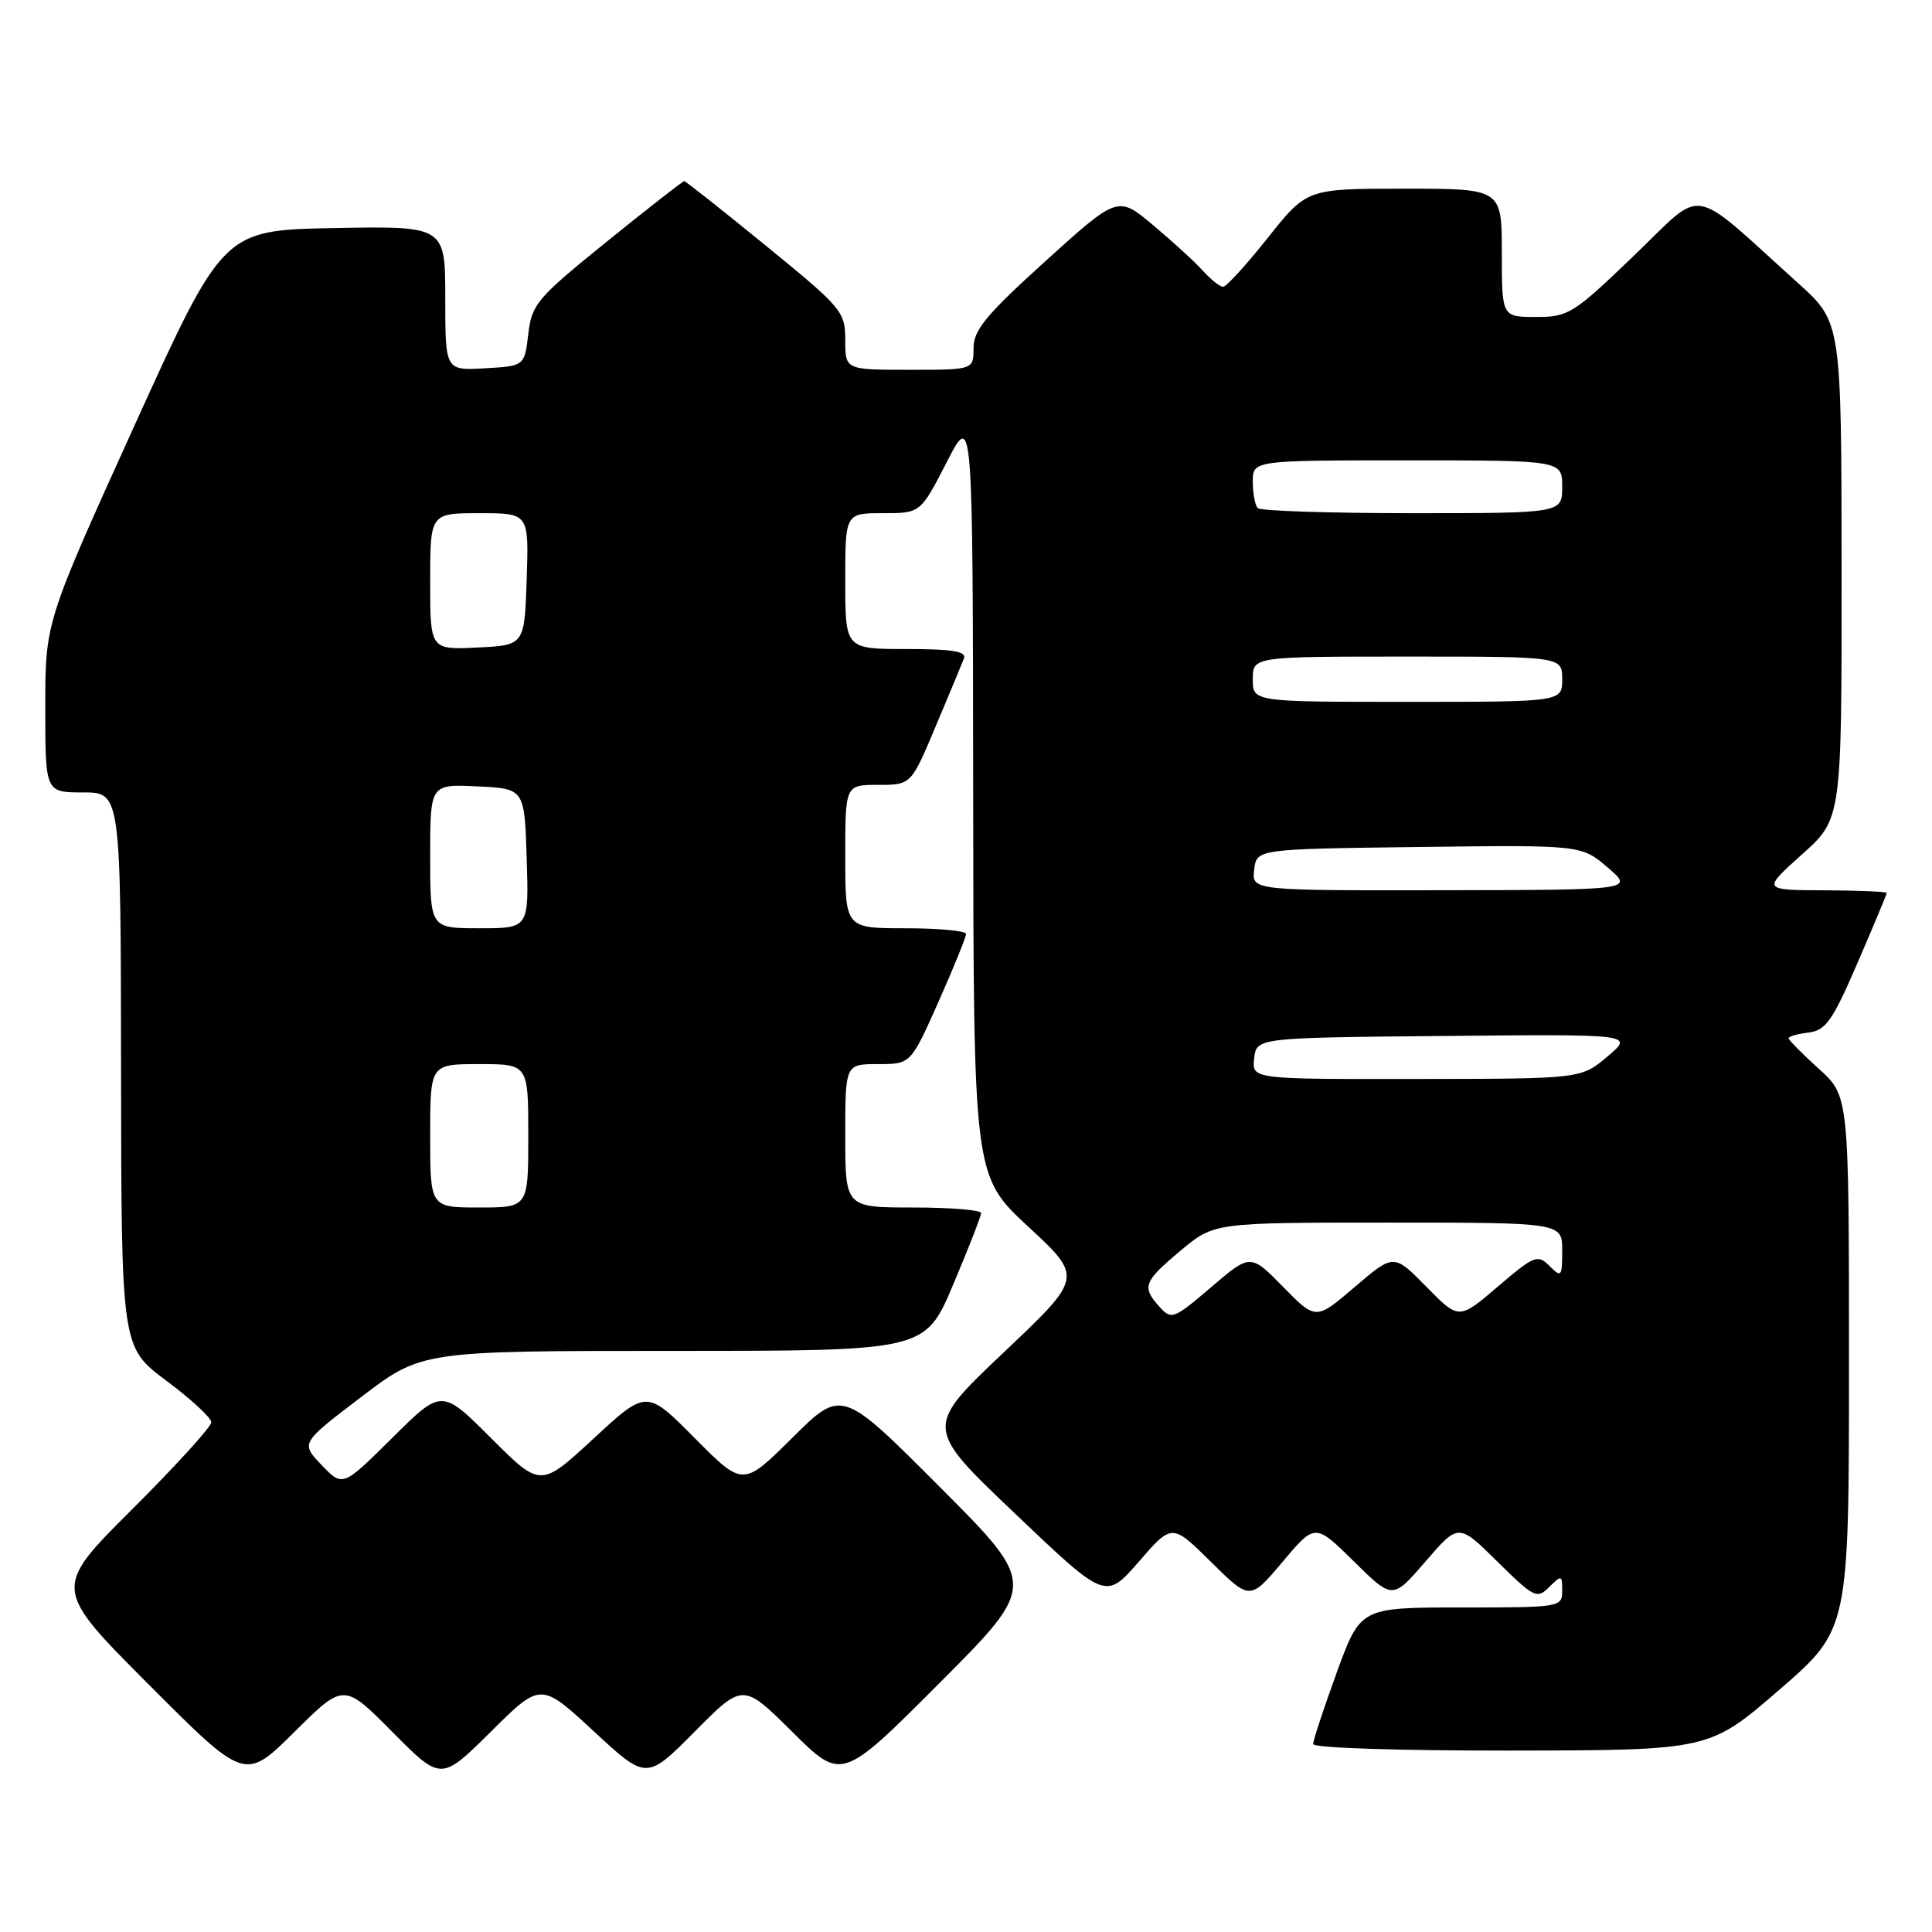 <?xml version="1.0" encoding="UTF-8" standalone="no"?>
<!DOCTYPE svg PUBLIC "-//W3C//DTD SVG 1.1//EN" "http://www.w3.org/Graphics/SVG/1.1/DTD/svg11.dtd" >
<svg xmlns="http://www.w3.org/2000/svg" xmlns:xlink="http://www.w3.org/1999/xlink" version="1.1" viewBox="0 0 256 256">
 <g >
 <path fill="currentColor"
d=" M 52.00 229.50 C 58.45 236.00 58.45 236.00 65.05 229.45 C 71.65 222.90 71.65 222.90 78.66 229.39 C 85.67 235.88 85.67 235.88 92.06 229.44 C 98.45 223.00 98.45 223.00 104.99 229.49 C 111.54 235.99 111.54 235.99 124.51 222.99 C 137.47 210.00 137.47 210.00 124.51 197.01 C 111.54 184.01 111.54 184.01 104.99 190.51 C 98.45 197.00 98.45 197.00 92.06 190.56 C 85.67 184.12 85.67 184.12 78.65 190.62 C 71.63 197.11 71.63 197.11 65.08 190.57 C 58.53 184.02 58.53 184.02 51.97 190.53 C 45.41 197.04 45.41 197.04 42.62 194.13 C 39.83 191.22 39.83 191.22 47.86 185.11 C 55.88 179.00 55.88 179.00 89.23 179.00 C 122.58 179.00 122.58 179.00 126.29 170.24 C 128.33 165.42 130.00 161.14 130.00 160.74 C 130.00 160.33 125.95 160.00 121.00 160.00 C 112.00 160.00 112.00 160.00 112.00 150.50 C 112.00 141.00 112.00 141.00 116.34 141.00 C 120.68 141.00 120.68 141.00 124.35 132.75 C 126.37 128.21 128.01 124.16 128.01 123.75 C 128.00 123.34 124.40 123.00 120.00 123.00 C 112.00 123.00 112.00 123.00 112.00 113.50 C 112.00 104.00 112.00 104.00 116.36 104.00 C 120.72 104.00 120.72 104.00 123.98 96.25 C 125.78 91.99 127.46 87.94 127.73 87.25 C 128.09 86.31 126.19 86.00 120.11 86.00 C 112.00 86.00 112.00 86.00 112.00 77.00 C 112.00 68.00 112.00 68.00 116.99 68.00 C 121.97 68.00 121.97 68.00 125.44 61.25 C 128.90 54.50 128.90 54.50 128.95 105.16 C 129.00 155.81 129.00 155.81 136.25 162.54 C 143.50 169.26 143.50 169.26 133.00 179.20 C 122.50 189.14 122.50 189.14 134.50 200.56 C 146.50 211.99 146.50 211.99 150.90 206.93 C 155.30 201.86 155.30 201.86 160.46 206.96 C 165.63 212.07 165.63 212.07 169.95 206.95 C 174.26 201.83 174.26 201.83 179.40 206.90 C 184.53 211.96 184.53 211.96 188.89 206.90 C 193.26 201.83 193.26 201.83 198.41 206.92 C 203.28 211.72 203.66 211.91 205.28 210.29 C 206.91 208.67 207.00 208.69 207.00 210.79 C 207.00 212.96 206.76 213.00 193.63 213.00 C 180.27 213.00 180.27 213.00 177.13 221.60 C 175.41 226.33 174.00 230.61 174.00 231.10 C 174.00 231.61 185.37 231.98 200.25 231.96 C 226.50 231.92 226.50 231.92 235.75 223.92 C 245.00 215.92 245.00 215.92 245.00 180.57 C 245.00 145.23 245.00 145.23 241.00 141.62 C 238.80 139.63 237.00 137.81 237.00 137.57 C 237.00 137.33 238.19 136.99 239.64 136.82 C 241.92 136.54 242.81 135.28 246.14 127.57 C 248.26 122.66 250.00 118.50 250.00 118.32 C 250.00 118.15 246.29 117.99 241.75 117.97 C 233.50 117.94 233.50 117.94 238.77 113.22 C 244.04 108.50 244.04 108.50 244.02 75.60 C 244.00 42.69 244.00 42.69 238.25 37.51 C 223.61 24.32 226.04 24.73 216.50 33.88 C 208.47 41.60 207.82 42.00 203.52 42.00 C 199.00 42.00 199.00 42.00 199.00 33.50 C 199.00 25.00 199.00 25.00 186.09 25.00 C 173.17 25.00 173.17 25.00 168.00 31.50 C 165.16 35.08 162.49 38.00 162.07 38.00 C 161.65 38.00 160.45 37.05 159.40 35.89 C 158.36 34.73 155.39 32.01 152.81 29.85 C 148.13 25.92 148.13 25.92 138.56 34.57 C 130.68 41.70 129.00 43.73 129.00 46.11 C 129.00 49.00 129.00 49.00 120.50 49.00 C 112.00 49.00 112.00 49.00 112.00 45.07 C 112.00 41.29 111.60 40.81 101.50 32.57 C 95.73 27.86 90.85 24.00 90.66 24.00 C 90.48 24.00 85.86 27.60 80.41 32.01 C 71.14 39.51 70.47 40.29 70.00 44.26 C 69.50 48.50 69.50 48.50 64.25 48.80 C 59.00 49.10 59.00 49.10 59.00 39.53 C 59.00 29.95 59.00 29.95 44.28 30.22 C 29.57 30.50 29.57 30.50 17.78 56.47 C 6.00 82.44 6.00 82.44 6.00 93.72 C 6.00 105.00 6.00 105.00 11.00 105.00 C 16.00 105.00 16.00 105.00 16.04 141.75 C 16.08 178.50 16.08 178.50 22.04 182.95 C 25.32 185.39 28.00 187.87 28.00 188.46 C 28.00 189.05 23.27 194.25 17.50 200.00 C 7.00 210.47 7.00 210.47 19.73 223.23 C 32.46 235.99 32.46 235.99 39.01 229.49 C 45.55 223.00 45.55 223.00 52.00 229.50 Z  M 153.65 173.17 C 151.26 170.52 151.52 169.83 156.44 165.71 C 160.88 162.00 160.88 162.00 183.94 162.00 C 207.00 162.00 207.00 162.00 207.00 165.71 C 207.00 169.19 206.89 169.32 205.32 167.75 C 203.74 166.17 203.31 166.35 198.47 170.48 C 193.31 174.89 193.31 174.89 189.00 170.50 C 184.69 166.11 184.69 166.11 179.52 170.52 C 174.36 174.94 174.36 174.94 170.02 170.52 C 165.69 166.11 165.69 166.11 160.49 170.55 C 155.52 174.80 155.23 174.91 153.65 173.17 Z  M 57.00 150.50 C 57.00 141.00 57.00 141.00 63.50 141.00 C 70.00 141.00 70.00 141.00 70.00 150.50 C 70.00 160.00 70.00 160.00 63.50 160.00 C 57.00 160.00 57.00 160.00 57.00 150.50 Z  M 166.18 140.25 C 166.50 137.50 166.50 137.50 191.50 137.27 C 216.50 137.03 216.50 137.03 213.00 139.99 C 209.50 142.95 209.50 142.95 187.68 142.97 C 165.87 143.00 165.87 143.00 166.18 140.25 Z  M 57.00 113.45 C 57.00 103.90 57.00 103.90 63.25 104.20 C 69.50 104.50 69.50 104.50 69.79 113.75 C 70.08 123.00 70.08 123.00 63.54 123.00 C 57.00 123.00 57.00 123.00 57.00 113.45 Z  M 166.18 115.25 C 166.50 112.50 166.50 112.50 188.02 112.23 C 209.53 111.96 209.53 111.96 213.02 114.94 C 216.50 117.92 216.50 117.92 191.18 117.96 C 165.87 118.00 165.87 118.00 166.18 115.25 Z  M 166.00 90.00 C 166.00 87.00 166.00 87.00 186.50 87.00 C 207.00 87.00 207.00 87.00 207.00 90.00 C 207.00 93.00 207.00 93.00 186.50 93.00 C 166.00 93.00 166.00 93.00 166.00 90.00 Z  M 57.00 77.05 C 57.00 68.00 57.00 68.00 63.54 68.00 C 70.08 68.00 70.08 68.00 69.79 76.75 C 69.50 85.50 69.50 85.50 63.25 85.80 C 57.00 86.10 57.00 86.10 57.00 77.05 Z  M 166.67 67.33 C 166.30 66.97 166.00 65.39 166.00 63.83 C 166.00 61.00 166.00 61.00 186.50 61.00 C 207.00 61.00 207.00 61.00 207.00 64.50 C 207.00 68.00 207.00 68.00 187.17 68.00 C 176.26 68.00 167.03 67.70 166.67 67.33 Z "/>
</g>
</svg>